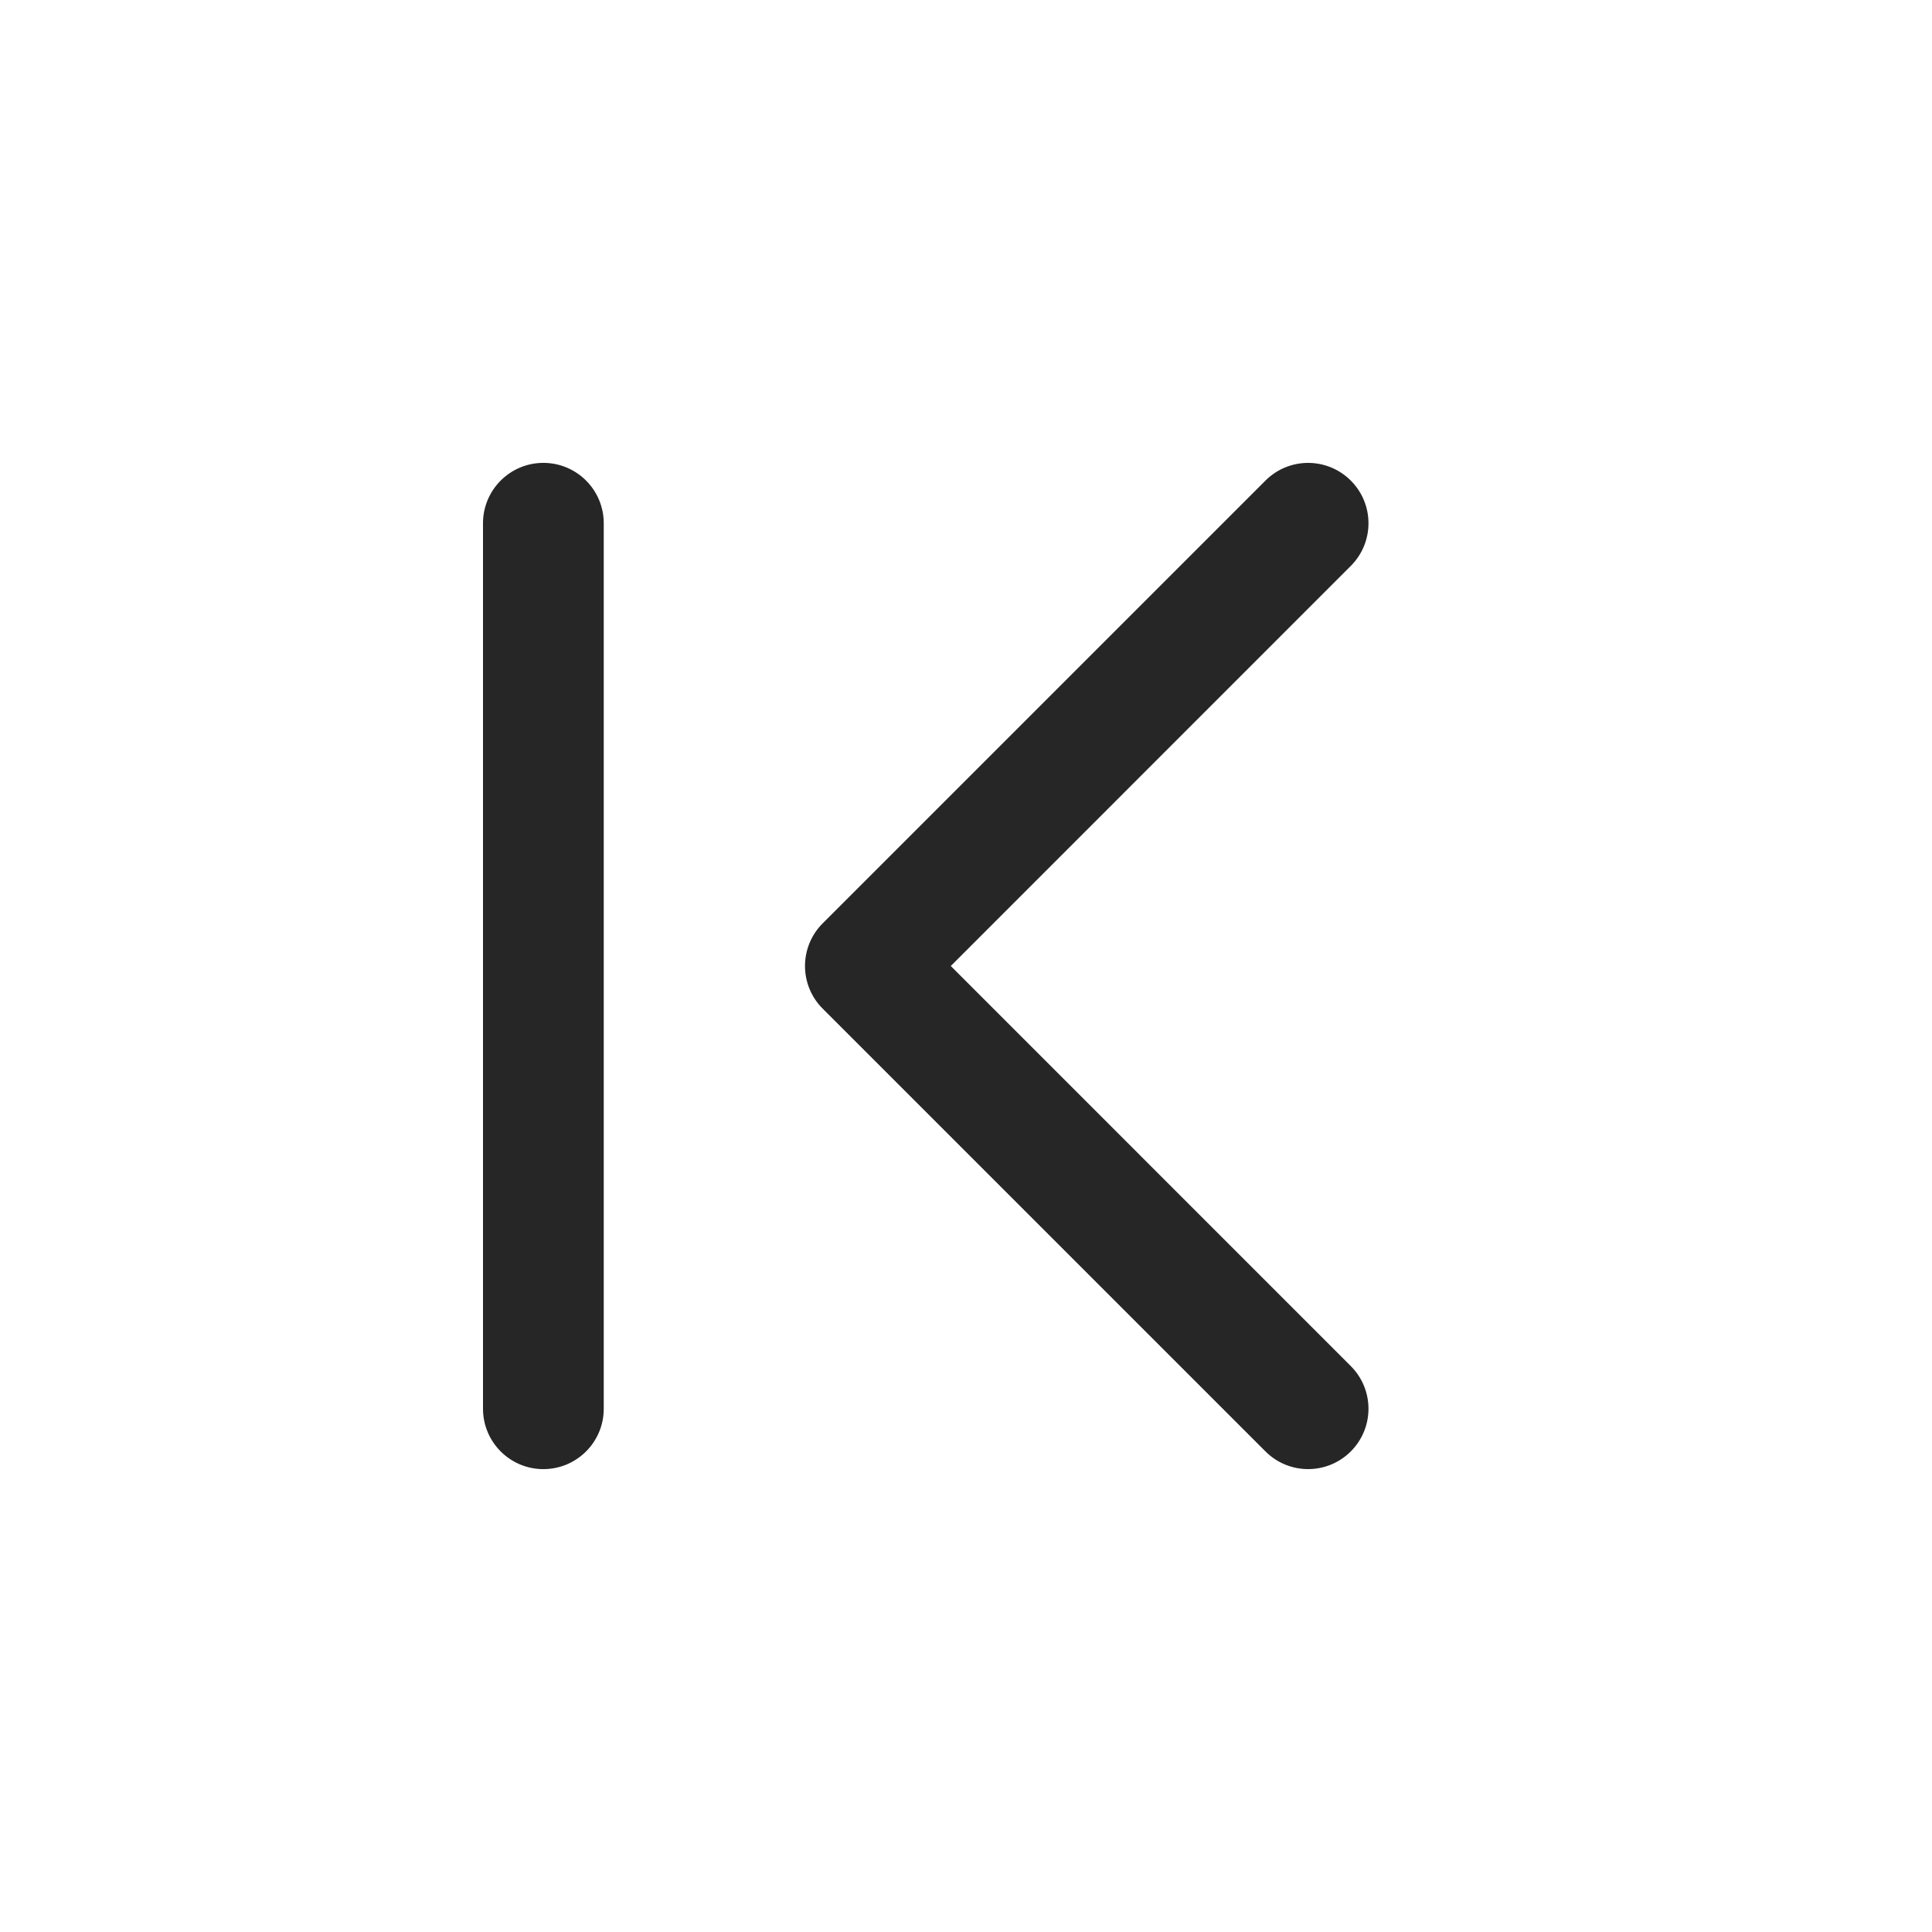 <svg width="24" height="24" viewBox="0 0 24 24" fill="none" xmlns="http://www.w3.org/2000/svg">
<path fill-rule="evenodd" clip-rule="evenodd" d="M11.811 12L16.78 7.03C17.073 6.737 17.073 6.263 16.78 5.97C16.487 5.677 16.013 5.677 15.72 5.97L10.22 11.47C10.079 11.61 10 11.801 10 12C10 12.199 10.079 12.39 10.22 12.53L15.72 18.03C16.013 18.323 16.487 18.323 16.78 18.03C17.073 17.737 17.073 17.263 16.78 16.97L11.811 12ZM7.5 6.5C7.5 6.086 7.164 5.75 6.75 5.75C6.336 5.75 6 6.086 6 6.5V12V17.5C6 17.914 6.336 18.25 6.75 18.25C7.164 18.25 7.5 17.914 7.5 17.5V12V6.5Z" fill="#262626"/>
</svg>

